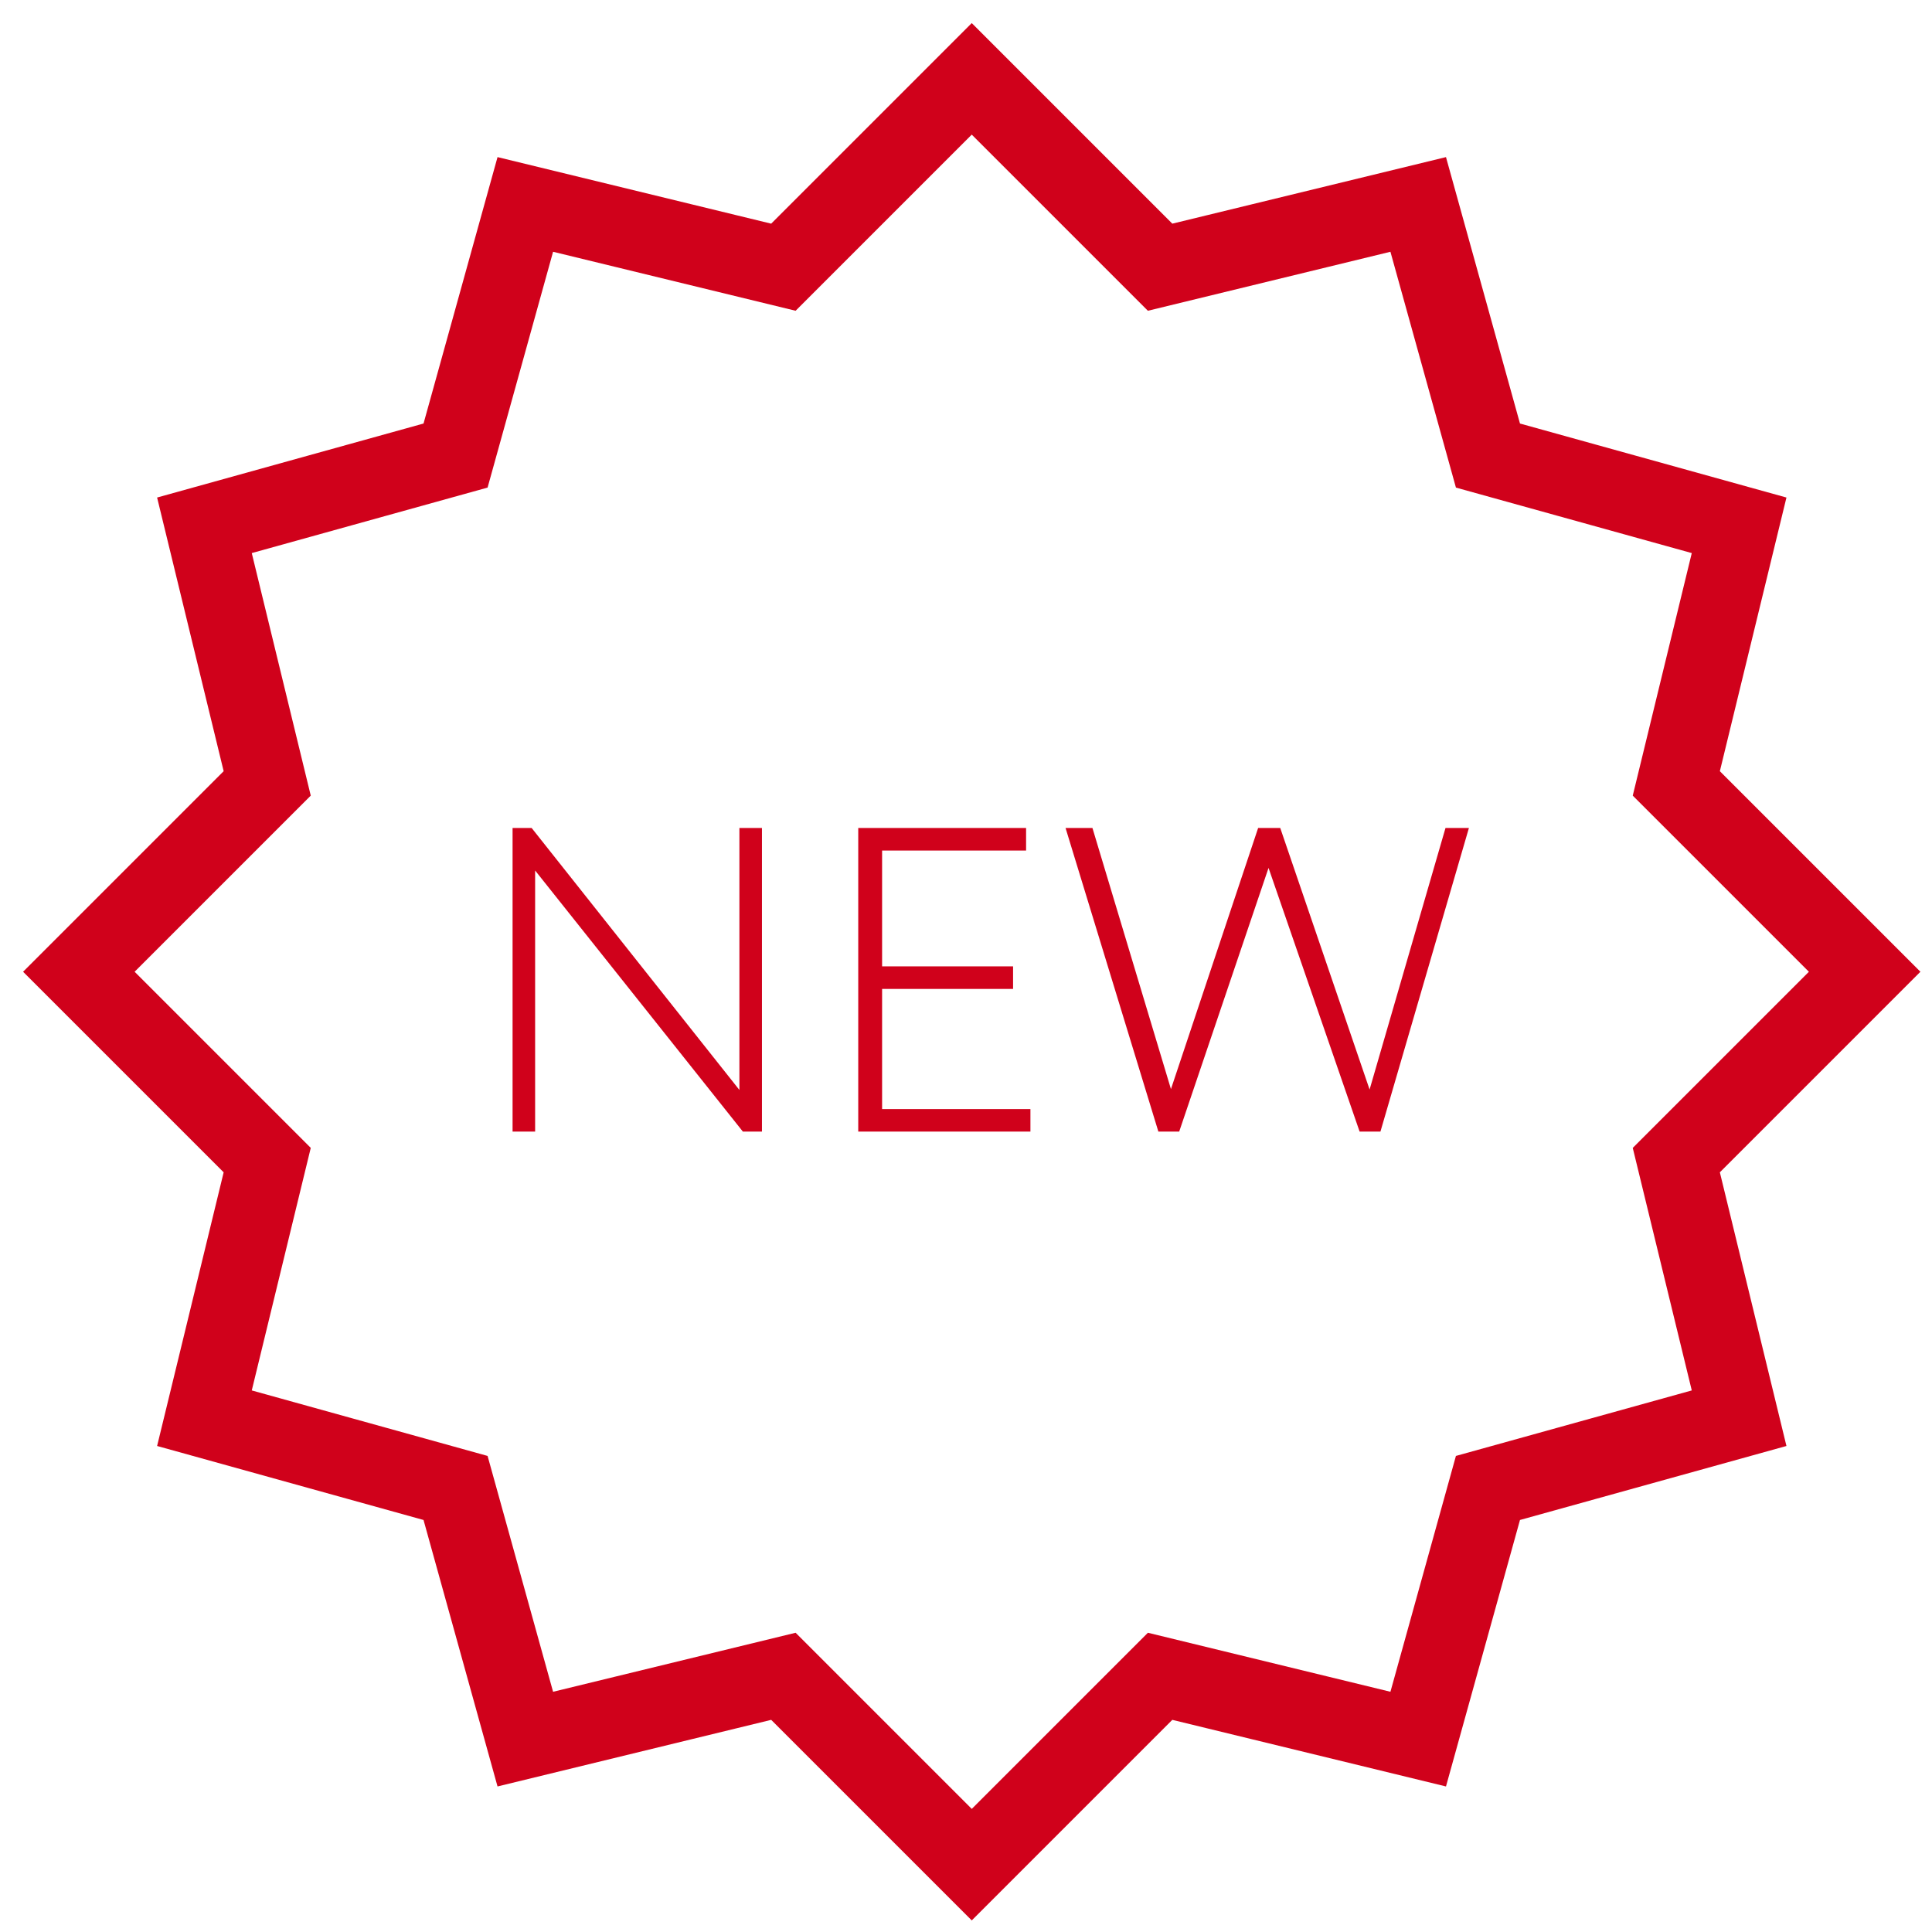 <?xml version="1.0" encoding="UTF-8" standalone="no"?>
<svg width="49px" height="49px" viewBox="0 0 49 49" version="1.1" xmlns="http://www.w3.org/2000/svg" xmlns:xlink="http://www.w3.org/1999/xlink" xmlns:sketch="http://www.bohemiancoding.com/sketch/ns">
    <!-- Generator: Sketch 3.0.3 (7891) - http://www.bohemiancoding.com/sketch -->
    <title>novinki</title>
    <desc>Created with Sketch.</desc>
    <defs></defs>
    <g id="Welcome" stroke="none" stroke-width="1" fill="none" fill-rule="evenodd" sketch:type="MSPage">
        <g id="Nav-2" sketch:type="MSArtboardGroup" transform="translate(-20, -17)">
            <g id="novinki" sketch:type="MSLayerGroup" transform="translate(22, 19)">
                <path d="M22.646,0 L27.423,4.777 L33.969,3.185 L35.738,9.554 L42.108,11.323 L40.515,17.869 L45.292,22.646 L40.515,27.423 L42.108,33.969 L35.738,35.738 L33.969,42.108 L27.423,40.515 L22.646,45.292 L17.869,40.515 L11.323,42.108 L9.554,35.738 L3.185,33.969 L4.777,27.423 L0,22.646 L4.777,17.869 L3.185,11.323 L9.554,9.554 L11.323,3.185 L17.869,4.777 L22.646,0 Z" id="Shape" stroke="#D0011B" stroke-width="2" sketch:type="MSShapeGroup"></path>
                <path d="M17.325,26.7 L17.325,19 L16.753,19 L16.753,25.644 L11.484,19 L11,19 L11,26.7 L11.572,26.7 L11.572,20.078 L16.841,26.7 L17.325,26.7 Z M19.767,26.7 L24.134,26.7 L24.134,26.128 L20.372,26.128 L20.372,23.081 L23.694,23.081 L23.694,22.509 L20.372,22.509 L20.372,19.572 L24.024,19.572 L24.024,19 L19.767,19 L19.767,26.7 Z M35.255,19 L34.661,19 L32.736,25.633 L30.47,19 L29.909,19 L27.698,25.622 L25.707,19 L25.025,19 L27.379,26.7 L27.907,26.7 L30.173,20.012 L32.483,26.7 L33.011,26.7 L35.255,19 Z" id="NEW" fill="#D0011B" sketch:type="MSShapeGroup"></path>
            </g>
        </g>
    </g>
</svg>
